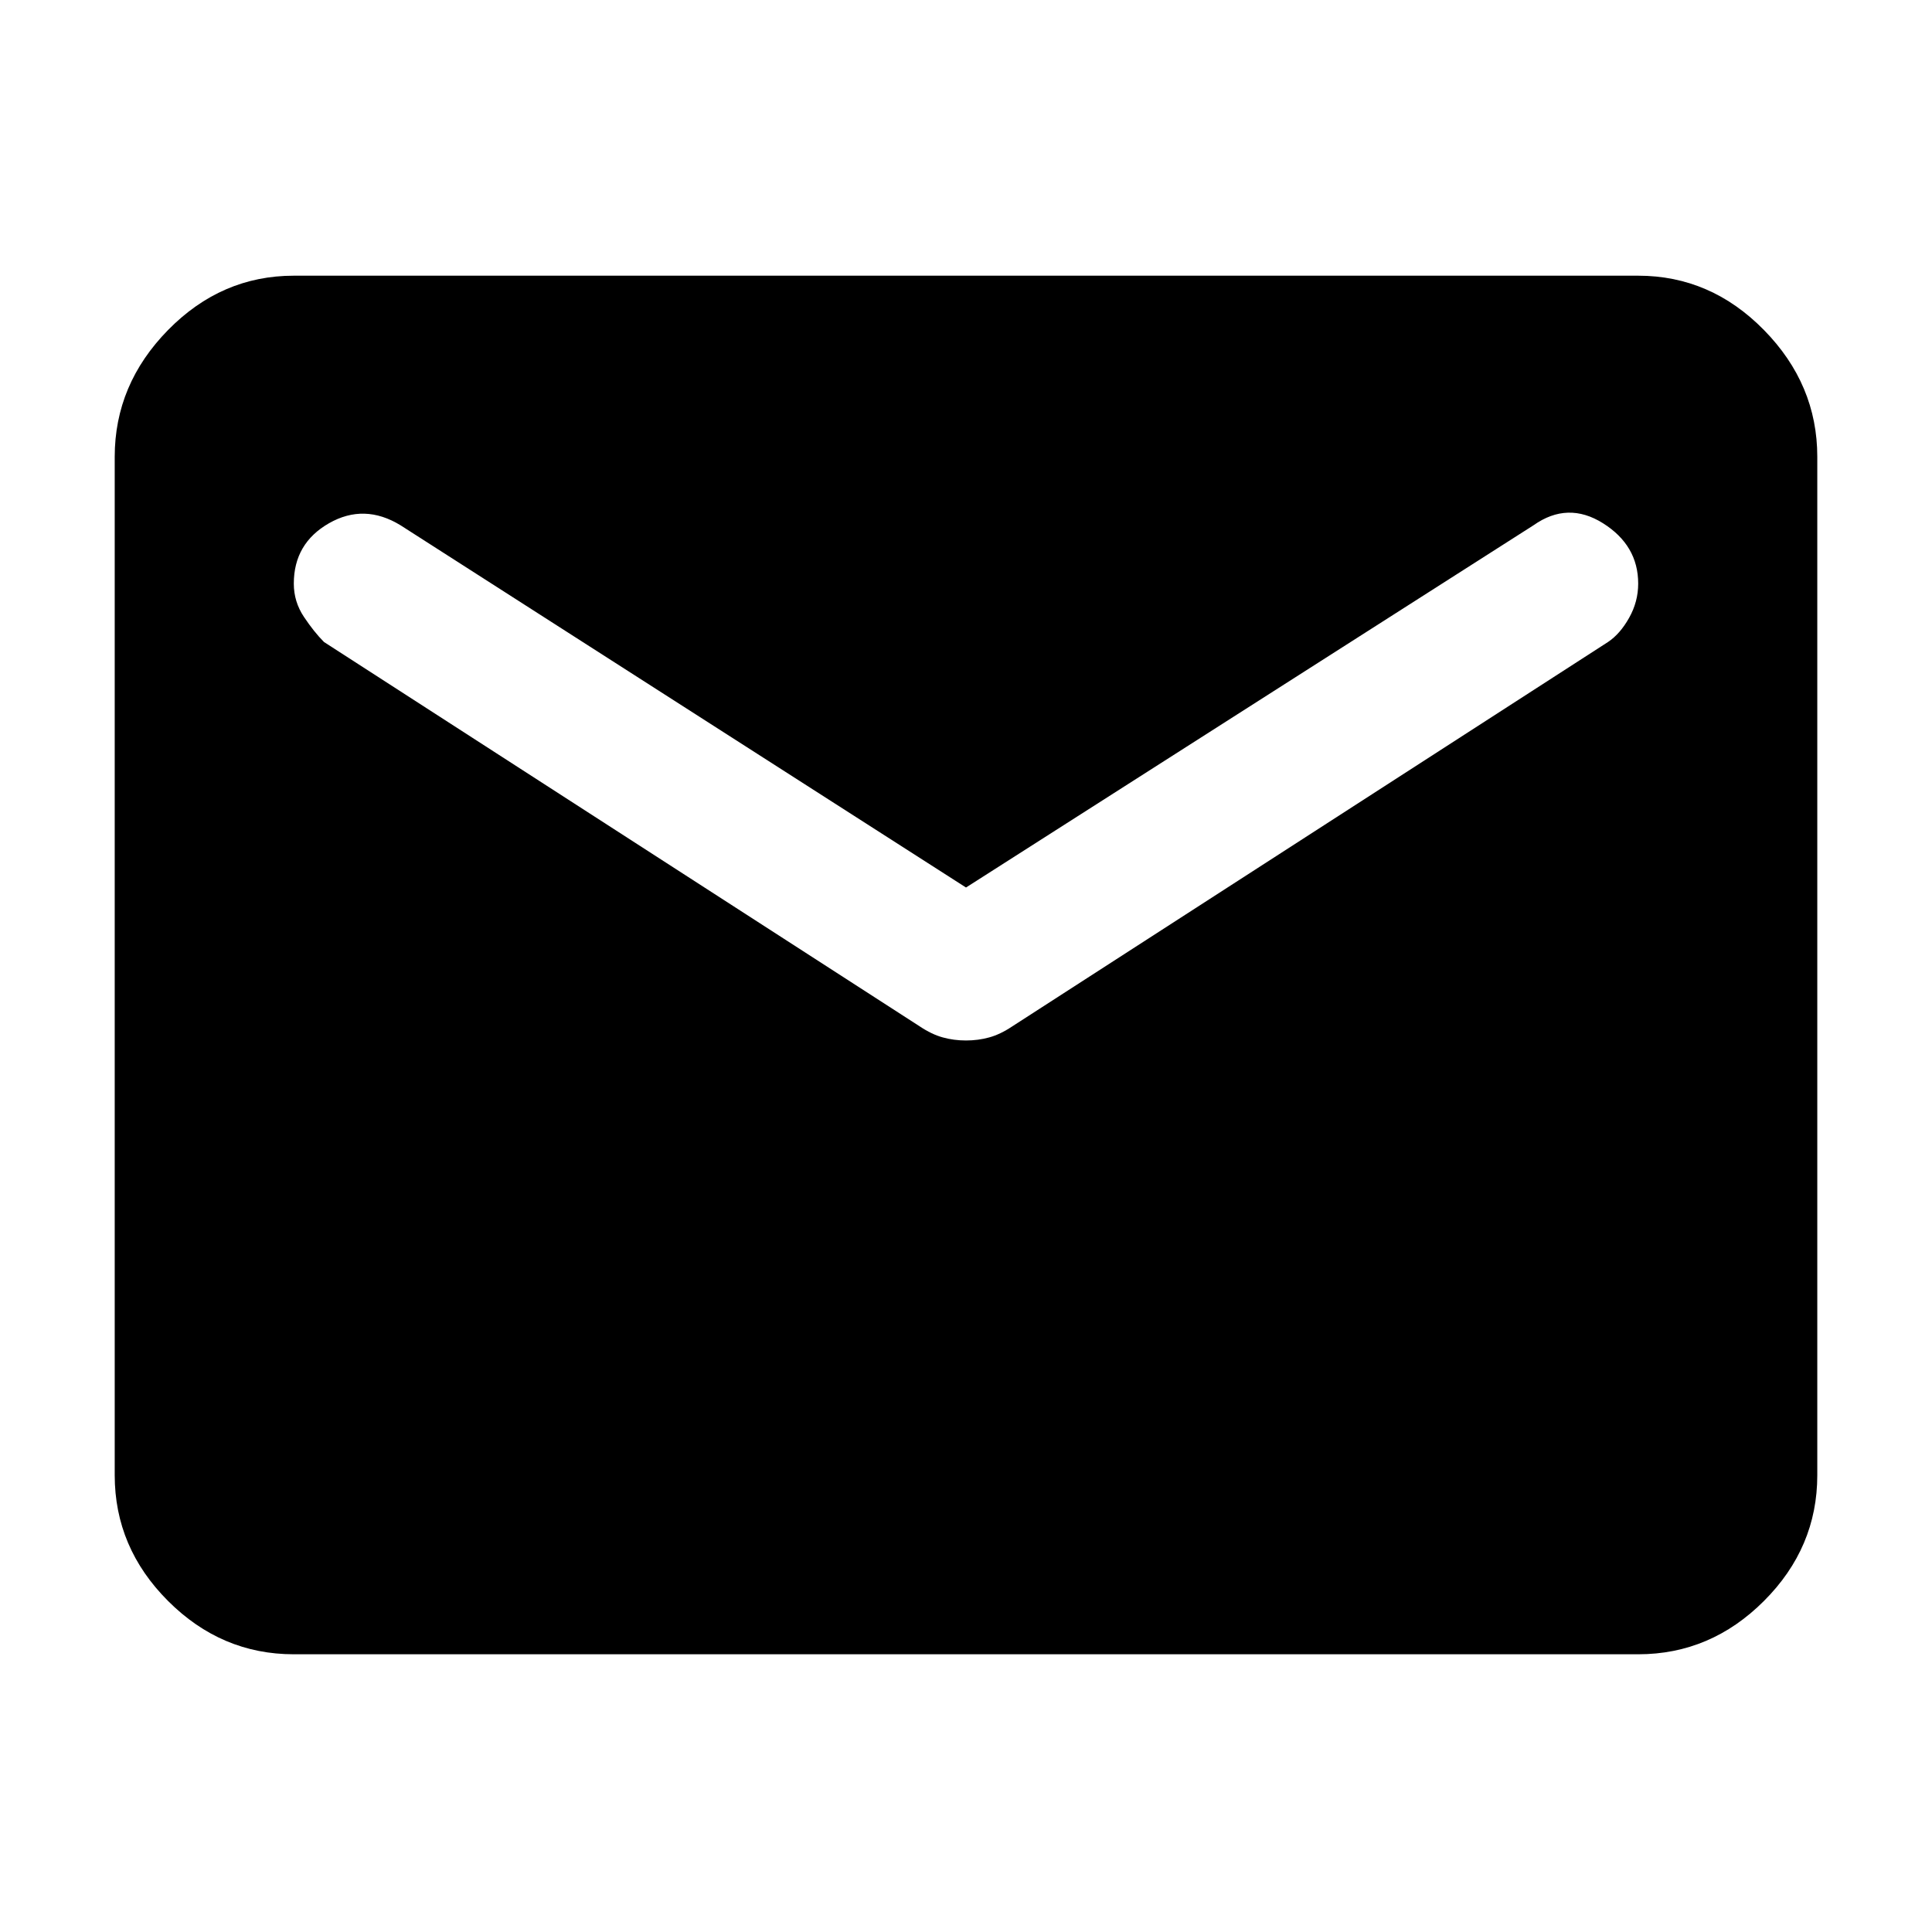 <svg xmlns="http://www.w3.org/2000/svg" height="40" width="40"><path d="M6.083 34.25q-1.5 0-2.604-1.104t-1.104-2.604V9.458q0-1.5 1.104-2.625t2.604-1.125h27.834q1.5 0 2.604 1.125t1.104 2.625v21.084q0 1.5-1.104 2.604t-2.604 1.104ZM20 21.542q.25 0 .479-.063.229-.062.479-.229l12.334-7.958q.25-.167.437-.5.188-.334.188-.709 0-.791-.729-1.25-.73-.458-1.438.042L20 18.375l-11.708-7.5q-.75-.458-1.48-.042-.729.417-.729 1.25 0 .375.209.688.208.312.416.521l12.334 7.958q.25.167.479.229.229.063.479.063Z"/></svg>